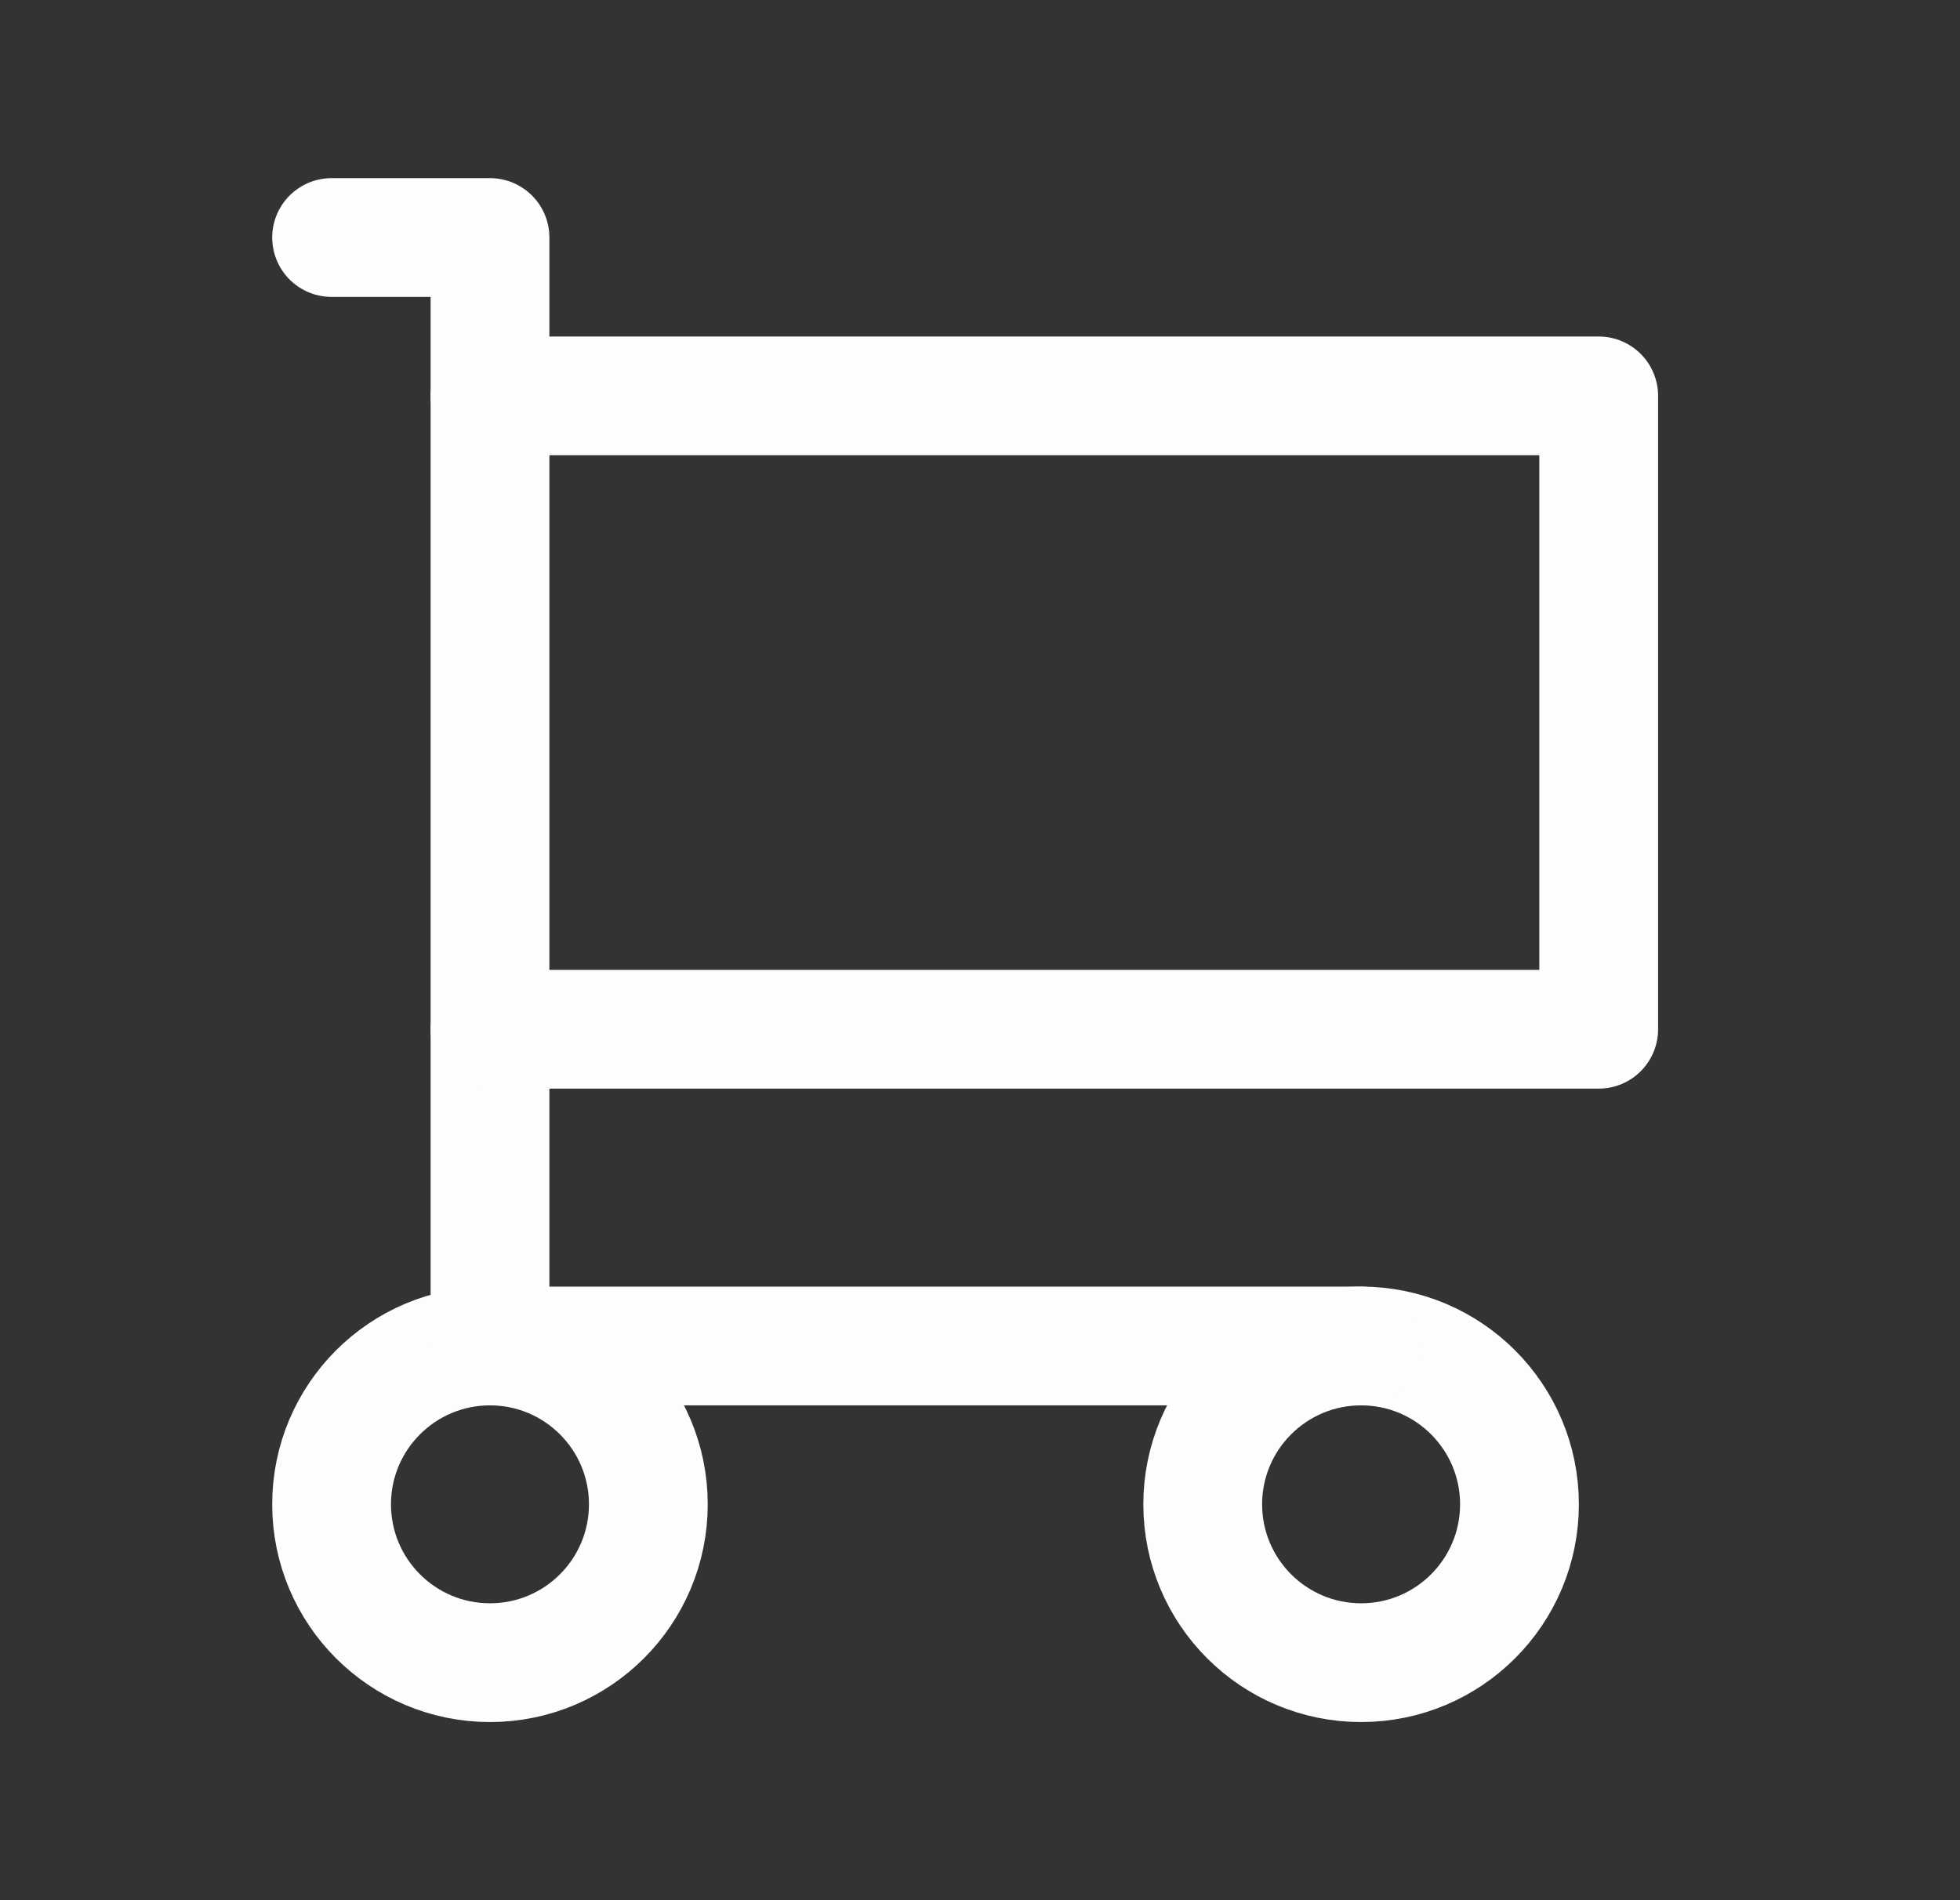 <svg width="33" height="32" viewBox="0 0 33 32" fill="none" xmlns="http://www.w3.org/2000/svg">
<rect x="0" y="0" width="33" height="32" fill="#333333" stroke="none"/>
<g clip-path="url(#clip0_79_819)">
<path d="M8.25 28C9.722 28 10.916 26.806 10.916 25.333C10.916 23.861 9.722 22.667 8.25 22.667C6.777 22.667 5.583 23.861 5.583 25.333C5.583 26.806 6.777 28 8.25 28Z" stroke="#FCFDFD" stroke-width="2" stroke-linecap="round" stroke-linejoin="round"/>
<path d="M22.917 28C24.389 28 25.583 26.806 25.583 25.333C25.583 23.861 24.389 22.667 22.917 22.667C21.444 22.667 20.25 23.861 20.25 25.333C20.25 26.806 21.444 28 22.917 28Z" stroke="#FCFDFD" stroke-width="2" stroke-linecap="round" stroke-linejoin="round"/>
<path d="M22.916 22.667H8.25V4H5.583" stroke="#FCFDFD" stroke-width="2" stroke-linecap="round" stroke-linejoin="round"/>
<path d="M8.25 6.667H26.917V17.333H8.25" stroke="#FCFDFD" stroke-width="2" stroke-linecap="round" stroke-linejoin="round"/>
</g>
<defs>
<clipPath id="clip0_79_819">
<rect width="32" height="32" fill="white" transform="translate(0.25)"/>
</clipPath>
</defs>
</svg>
